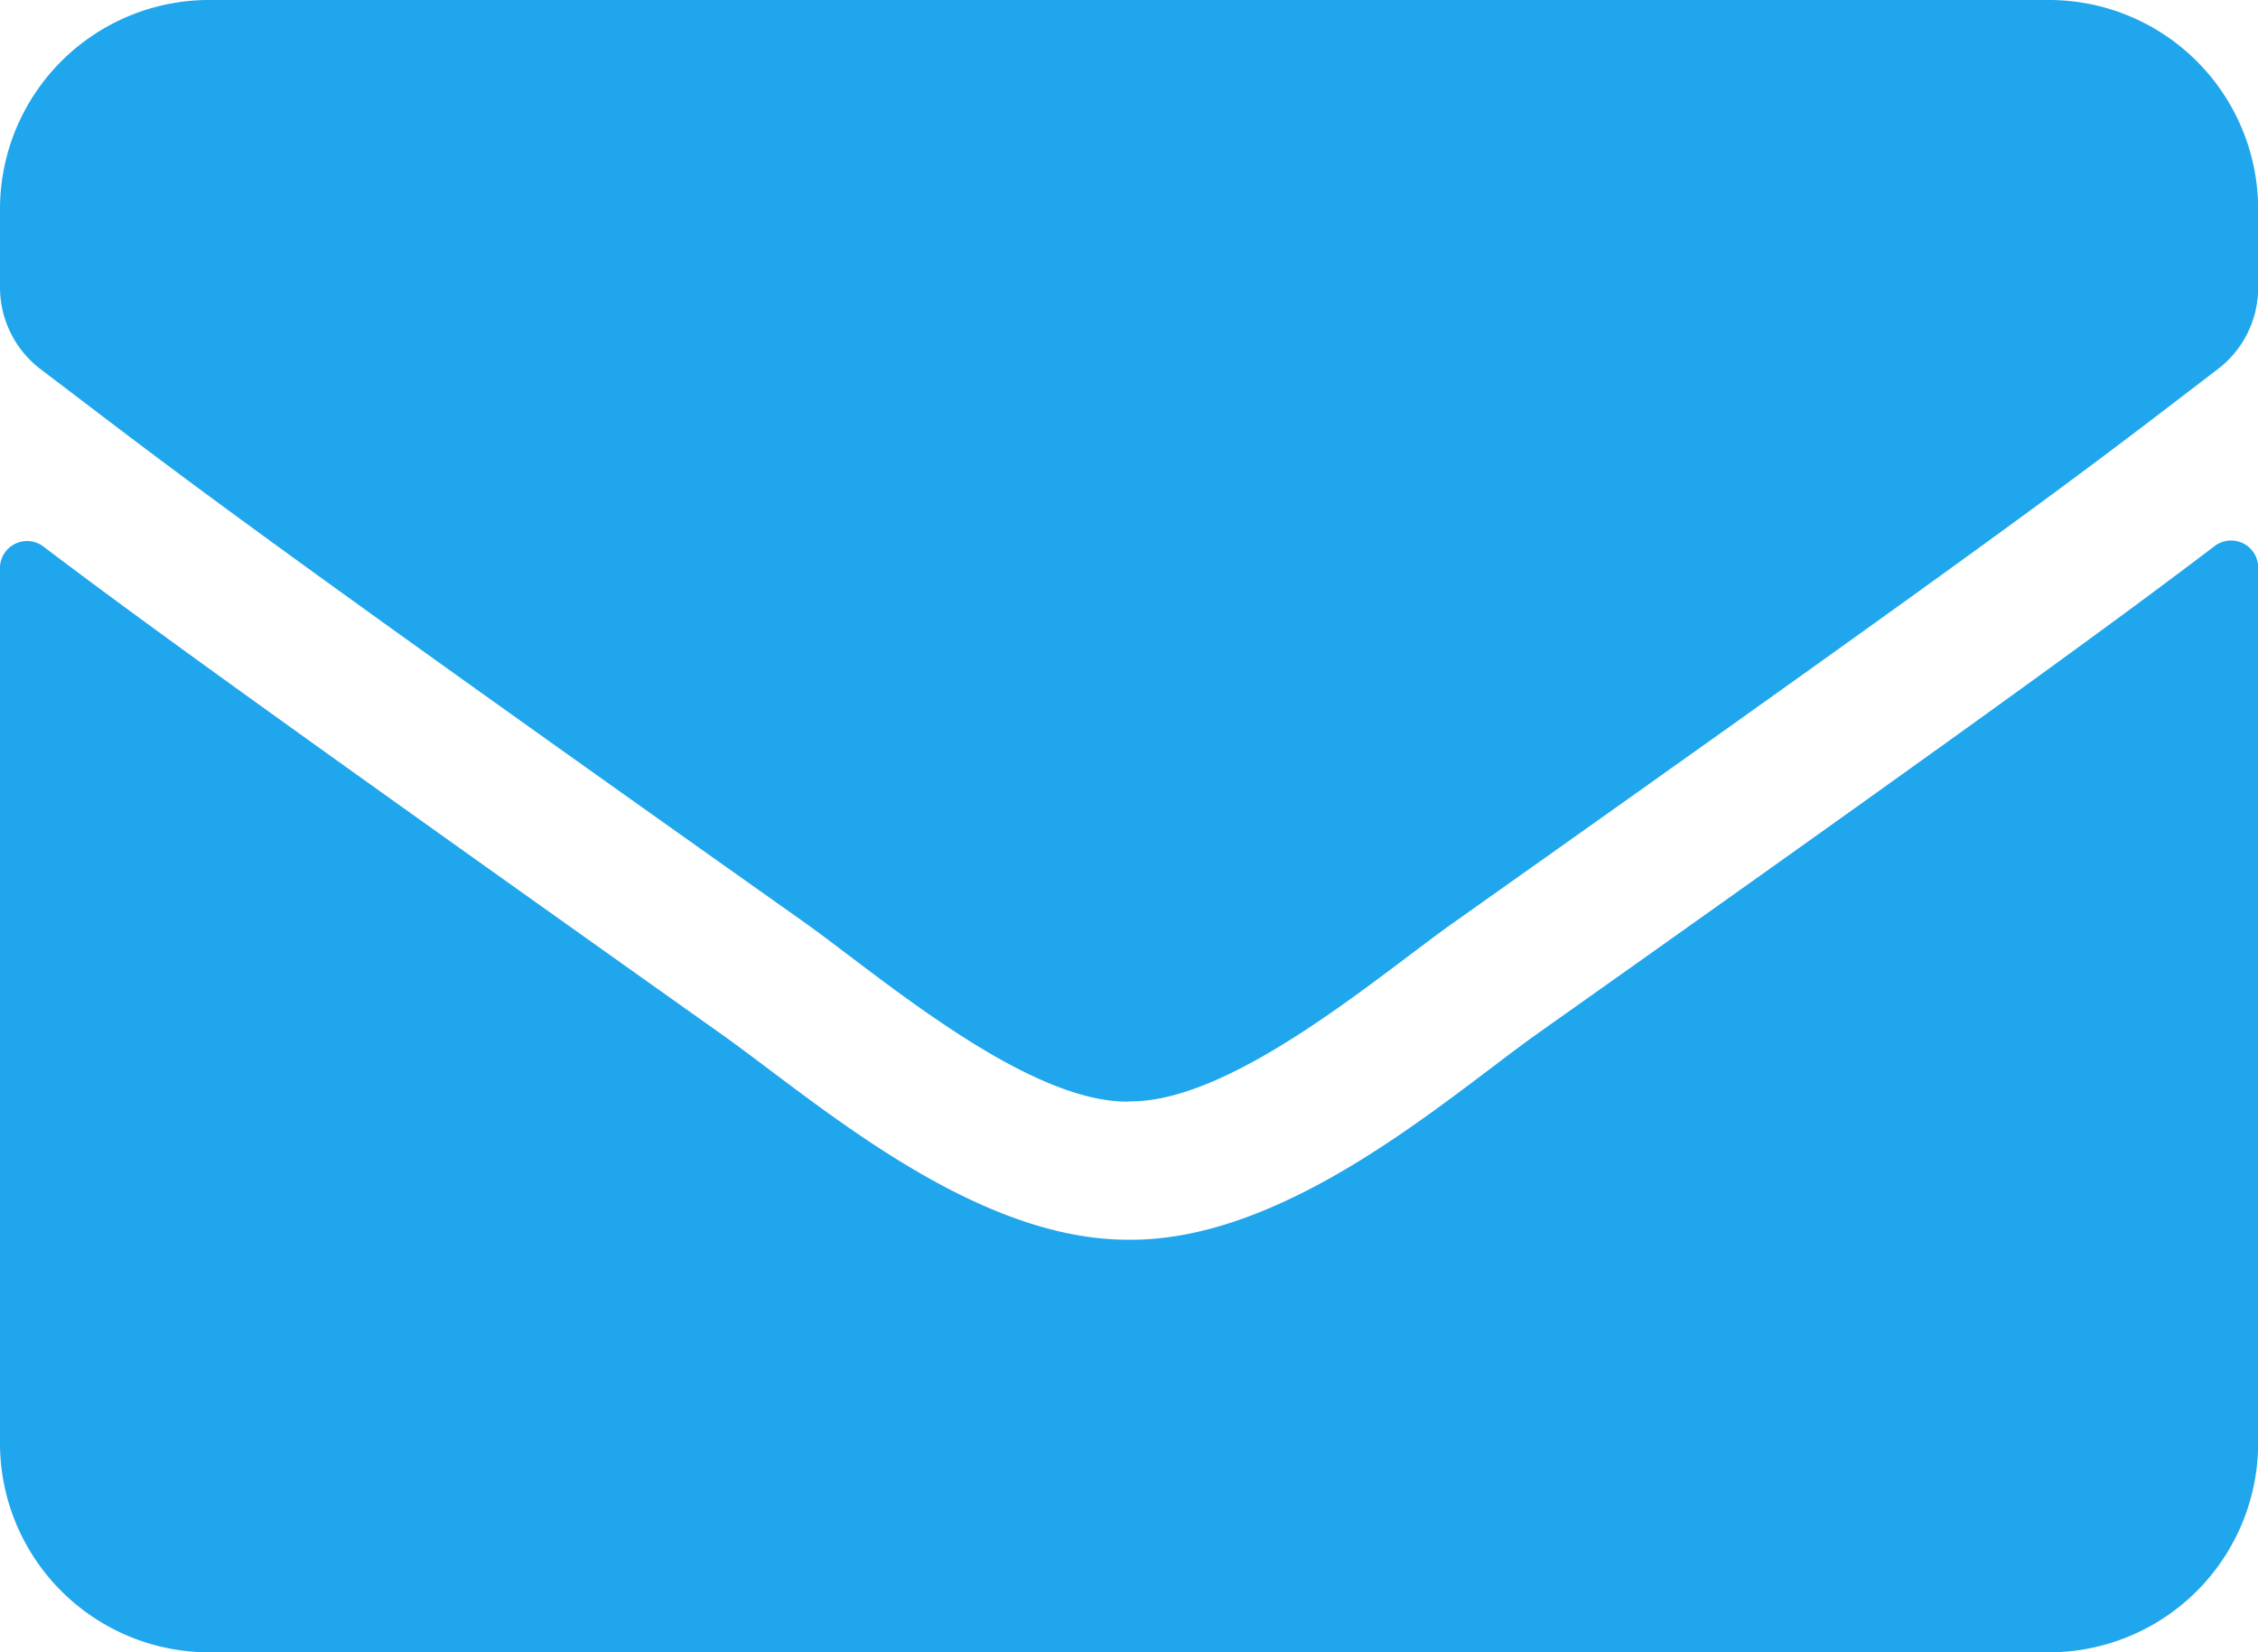 <svg xmlns="http://www.w3.org/2000/svg" width="16.659" height="12.19" viewBox="0 0 16.659 12.19">
  <path id="envelope" d="M16.344,68.025a.2.2,0,0,1,.316.149v6.492A1.544,1.544,0,0,1,15.1,76.19H1.562A1.544,1.544,0,0,1,0,74.667V68.178a.2.2,0,0,1,.316-.149c.729.552,1.7,1.254,5.014,3.606.687.489,1.845,1.517,3,1.511,1.162.01,2.343-1.041,3-1.511C14.652,69.283,15.615,68.578,16.344,68.025Zm-8.014,4.1c.755.013,1.842-.927,2.388-1.314,4.318-3.057,4.646-3.324,5.642-4.086a.753.753,0,0,0,.3-.6v-.6A1.544,1.544,0,0,0,15.1,64H1.562A1.544,1.544,0,0,0,0,65.524v.6a.758.758,0,0,0,.3.6c1,.759,1.324,1.029,5.642,4.086C6.488,71.2,7.575,72.14,8.33,72.127Z" transform="translate(0 -64)" fill="#20a6ed"/>
</svg>
